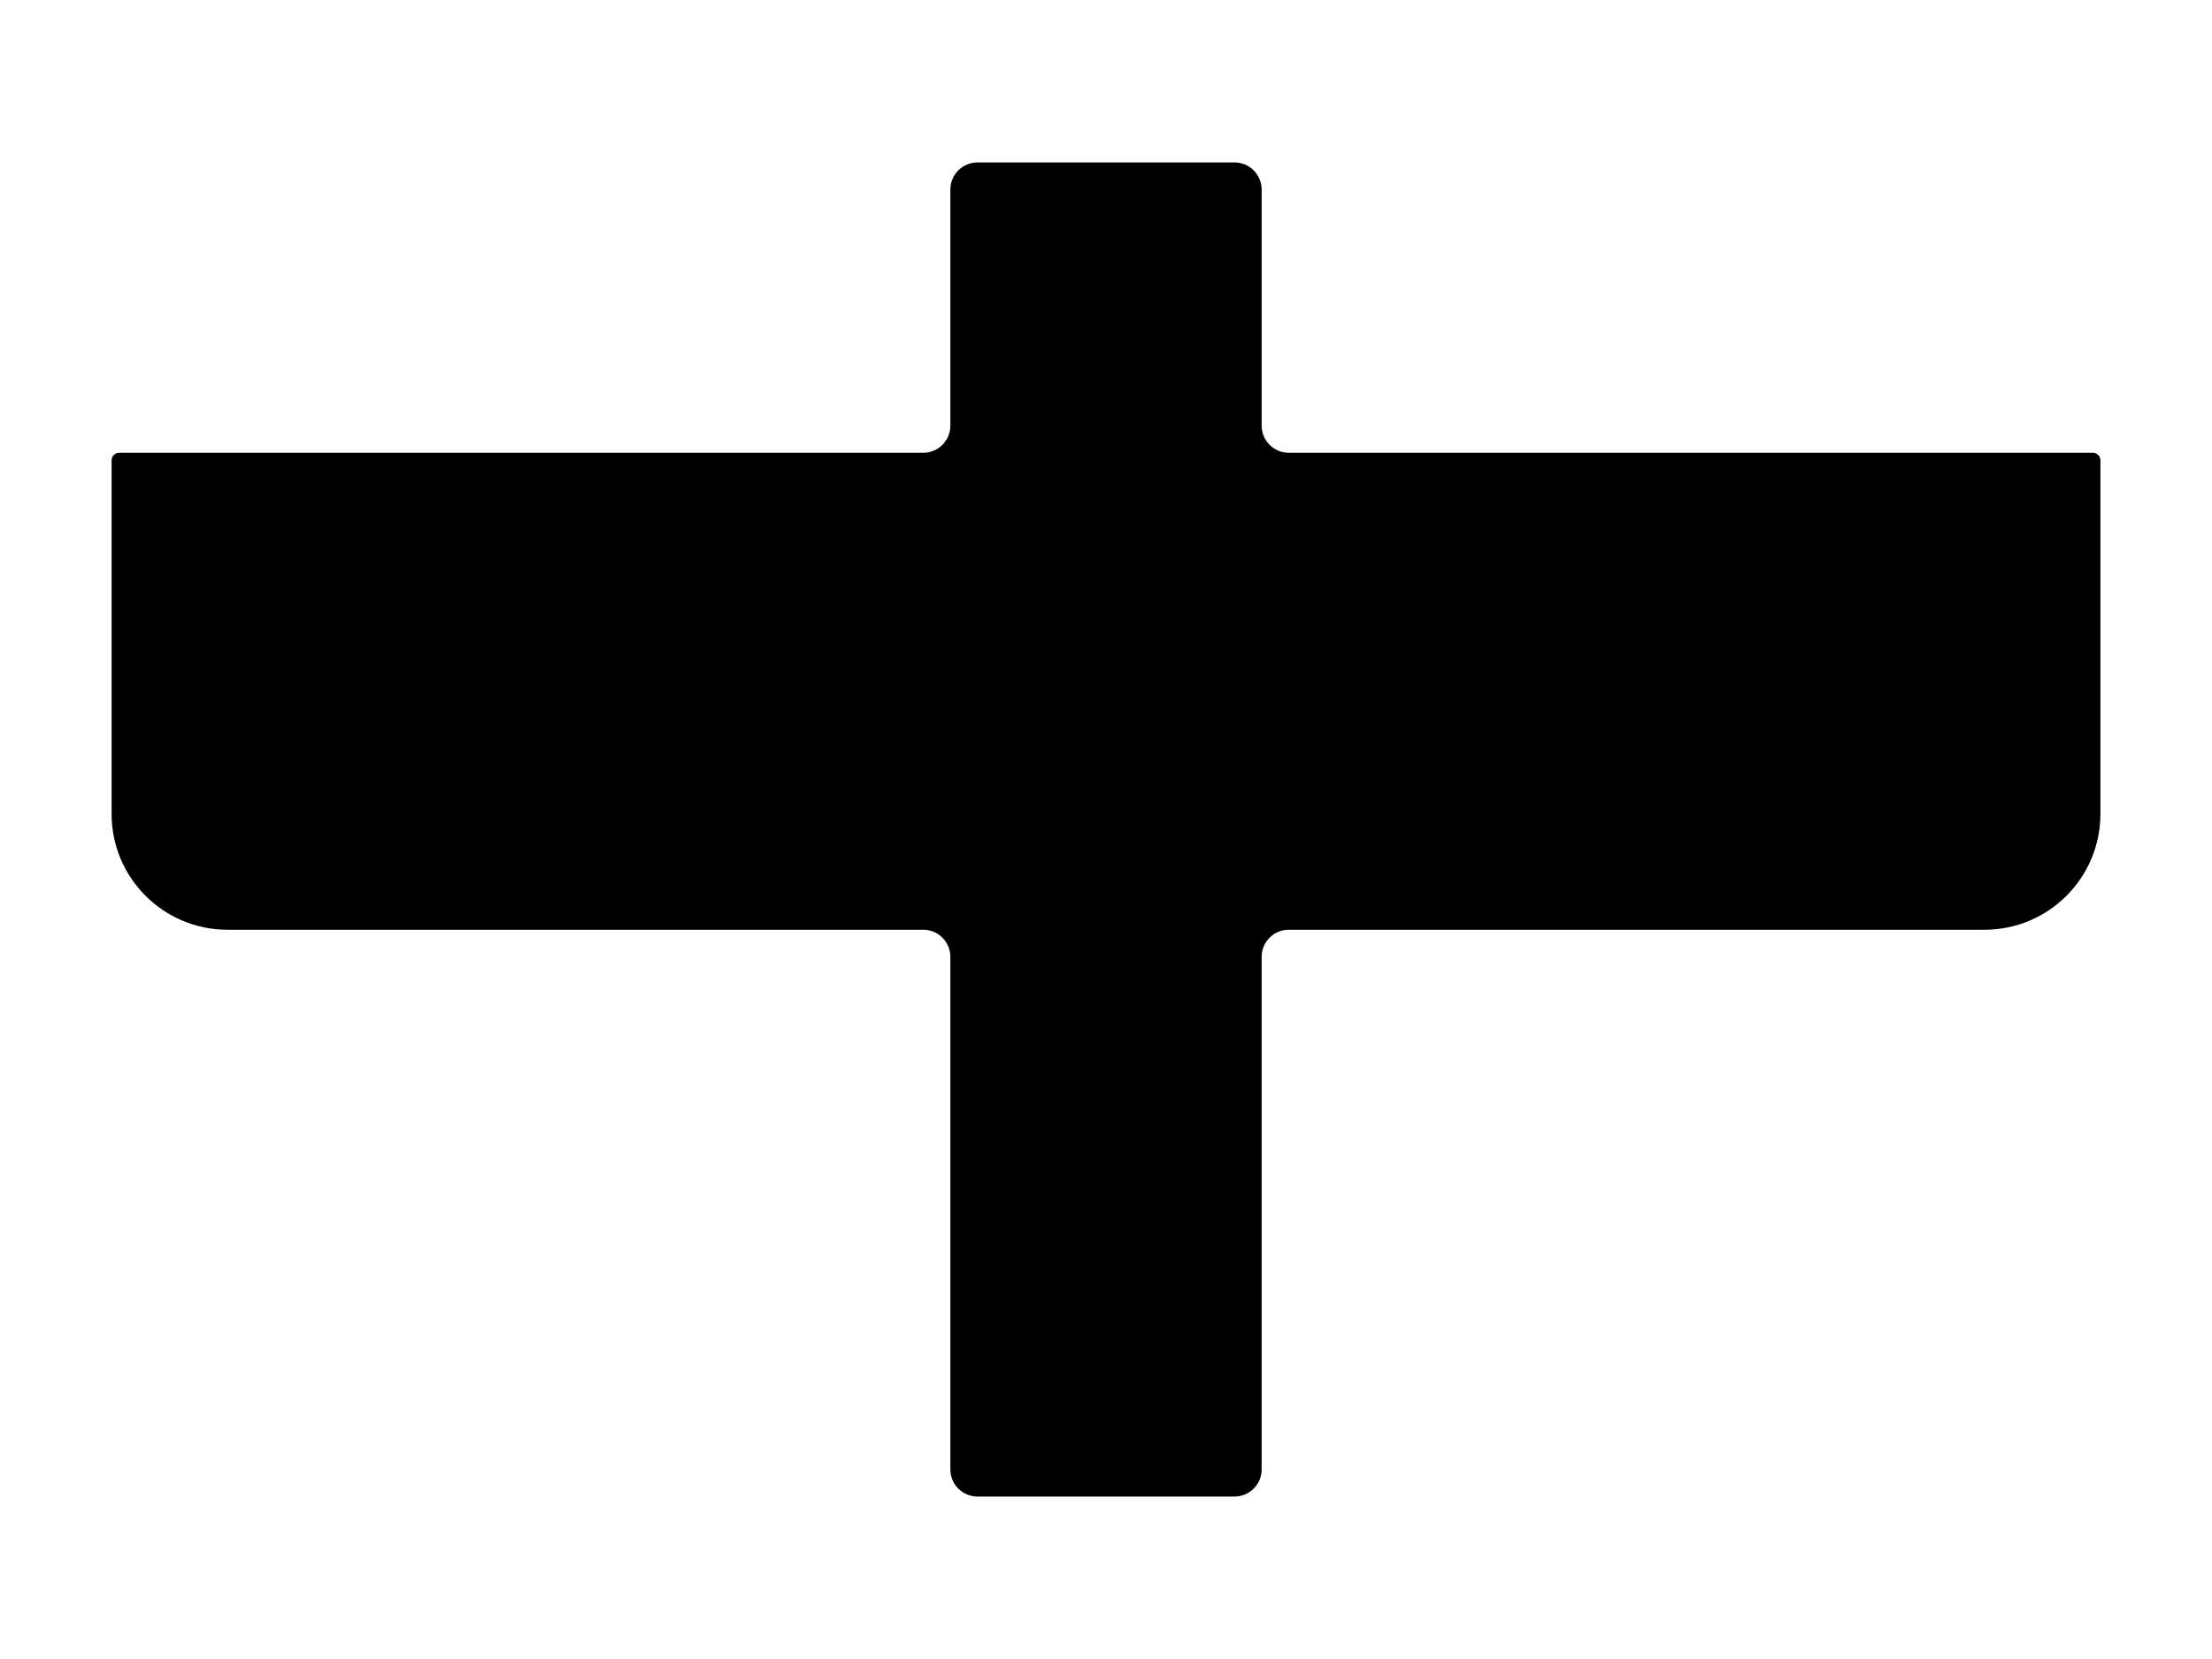 <?xml version="1.0" encoding="utf-8"?>
<!-- Generator: Adobe Illustrator 18.0.0, SVG Export Plug-In . SVG Version: 6.00 Build 0)  -->
<!DOCTYPE svg PUBLIC "-//W3C//DTD SVG 1.0//EN" "http://www.w3.org/TR/2001/REC-SVG-20010904/DTD/svg10.dtd">
<svg version="1.0" id="图层_1" xmlns="http://www.w3.org/2000/svg" xmlns:xlink="http://www.w3.org/1999/xlink" x="0px" y="0px"
	 viewBox="0 0 320 240" style="enable-background:new 0 0 320 240;" xml:space="preserve">
<style type="text/css">
	.st0{fill:#FFCE00;}
	.st1{fill:#7DFF00;}
</style>
<path id="XMLID_1422_" d="M302.762,65.5h-116.32c-2.168,0-3.925-1.757-3.925-3.925v-34.15c0-2.168-1.757-3.925-3.925-3.925h-37.183
	c-2.168,0-3.925,1.757-3.925,3.925v34.15c0,2.168-1.757,3.925-3.925,3.925H17.238c-0.605,0-1.095,0.49-1.095,1.095v51.143
	c0,9.257,7.505,16.762,16.762,16.762h100.654c2.168,0,3.925,1.757,3.925,3.925v74.15c0,2.168,1.757,3.925,3.925,3.925h37.183
	c2.168,0,3.925-1.757,3.925-3.925v-74.15c0-2.168,1.757-3.925,3.925-3.925h100.654c9.257,0,16.762-7.505,16.762-16.762V66.595
	C303.857,65.99,303.367,65.5,302.762,65.5z"/>
</svg>
